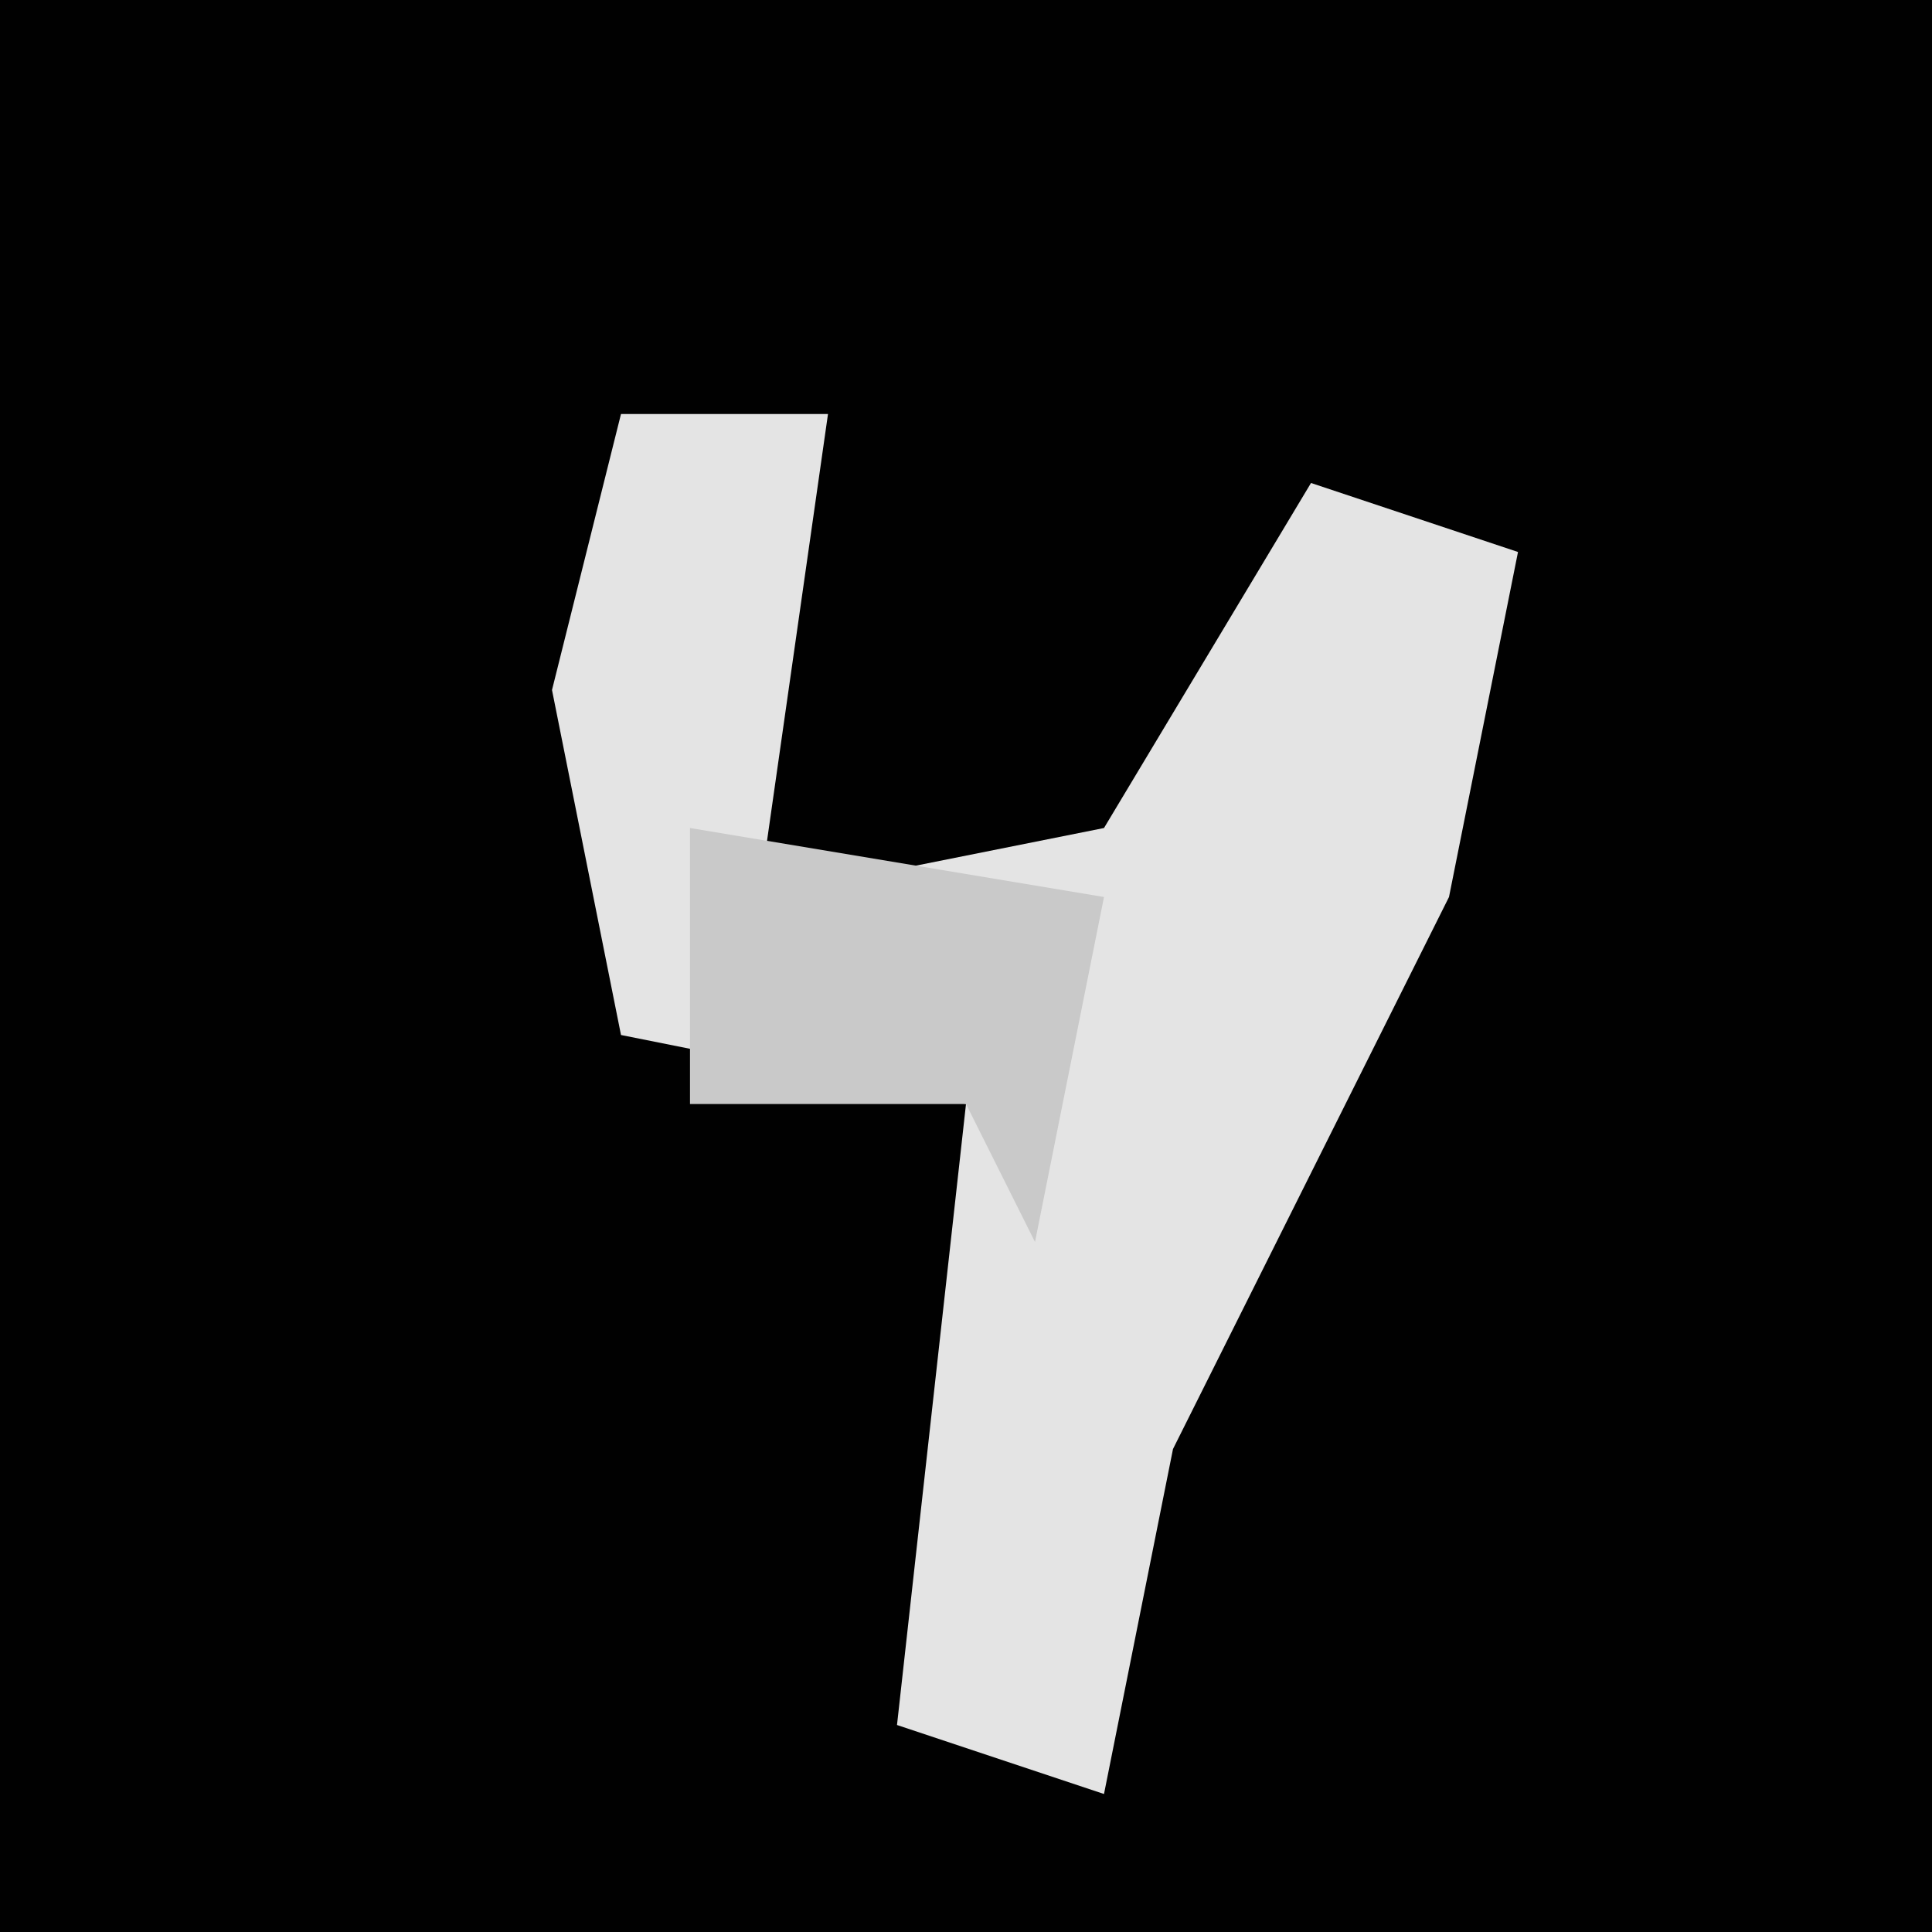 <?xml version="1.0" encoding="UTF-8"?>
<svg version="1.1" xmlns="http://www.w3.org/2000/svg" width="28" height="28">
<path d="M0,0 L28,0 L28,28 L0,28 Z " fill="#010101" transform="translate(0,0)"/>
<path d="M0,0 L3,0 L2,7 L7,6 L10,1 L13,2 L12,7 L8,15 L7,20 L4,19 L5,10 L0,9 L-1,4 Z " fill="#E4E4E4" transform="translate(9,6)"/>
<path d="M0,0 L6,1 L5,6 L4,4 L0,4 Z " fill="#C9C9C9" transform="translate(10,12)"/>
</svg>

